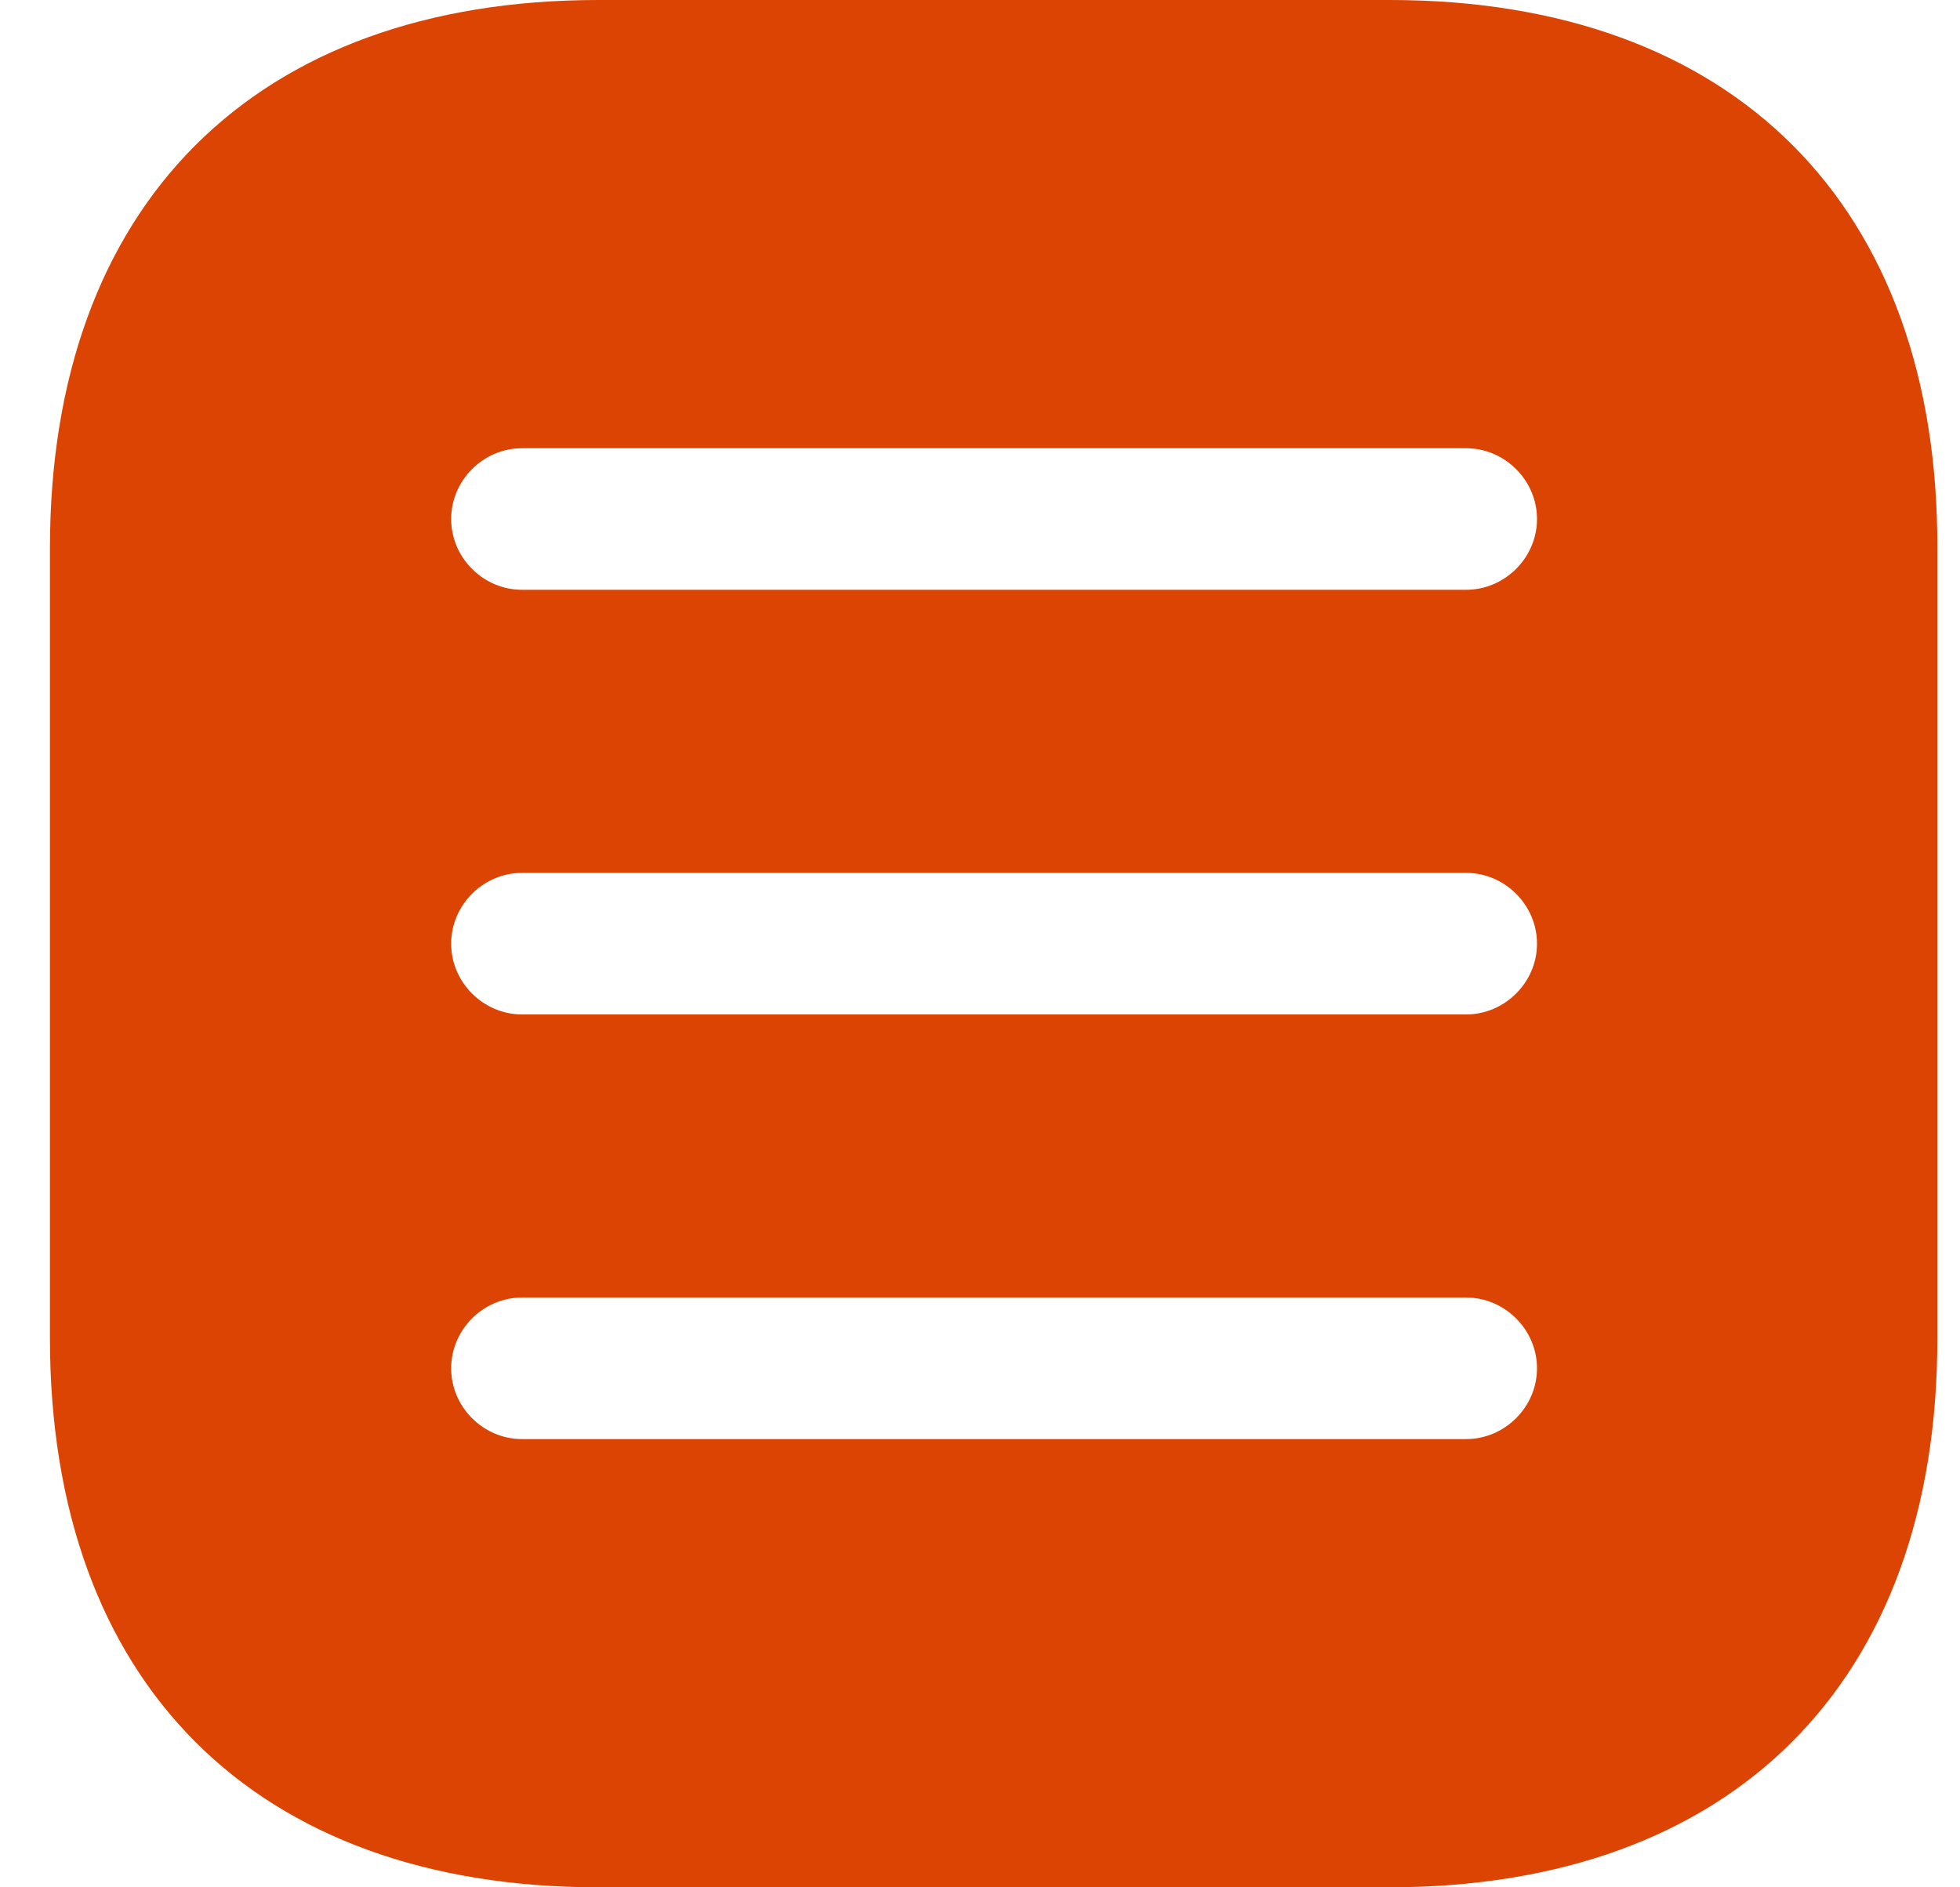 <svg width="27" height="26" viewBox="0 0 27 26" fill="none" xmlns="http://www.w3.org/2000/svg">
<path d="M19.144 0H8.244C3.51 0 0.688 2.821 0.688 7.553V18.434C0.688 23.179 3.51 26 8.244 26H19.131C23.865 26 26.688 23.179 26.688 18.447V7.553C26.701 2.821 23.878 0 19.144 0ZM20.197 19.825H7.191C6.657 19.825 6.215 19.383 6.215 18.85C6.215 18.317 6.657 17.875 7.191 17.875H20.197C20.73 17.875 21.173 18.317 21.173 18.85C21.173 19.383 20.73 19.825 20.197 19.825ZM20.197 13.975H7.191C6.657 13.975 6.215 13.533 6.215 13C6.215 12.467 6.657 12.025 7.191 12.025H20.197C20.73 12.025 21.173 12.467 21.173 13C21.173 13.533 20.73 13.975 20.197 13.975ZM20.197 8.125H7.191C6.657 8.125 6.215 7.683 6.215 7.15C6.215 6.617 6.657 6.175 7.191 6.175H20.197C20.73 6.175 21.173 6.617 21.173 7.15C21.173 7.683 20.73 8.125 20.197 8.125Z" fill="#DB4403"/>
</svg>
